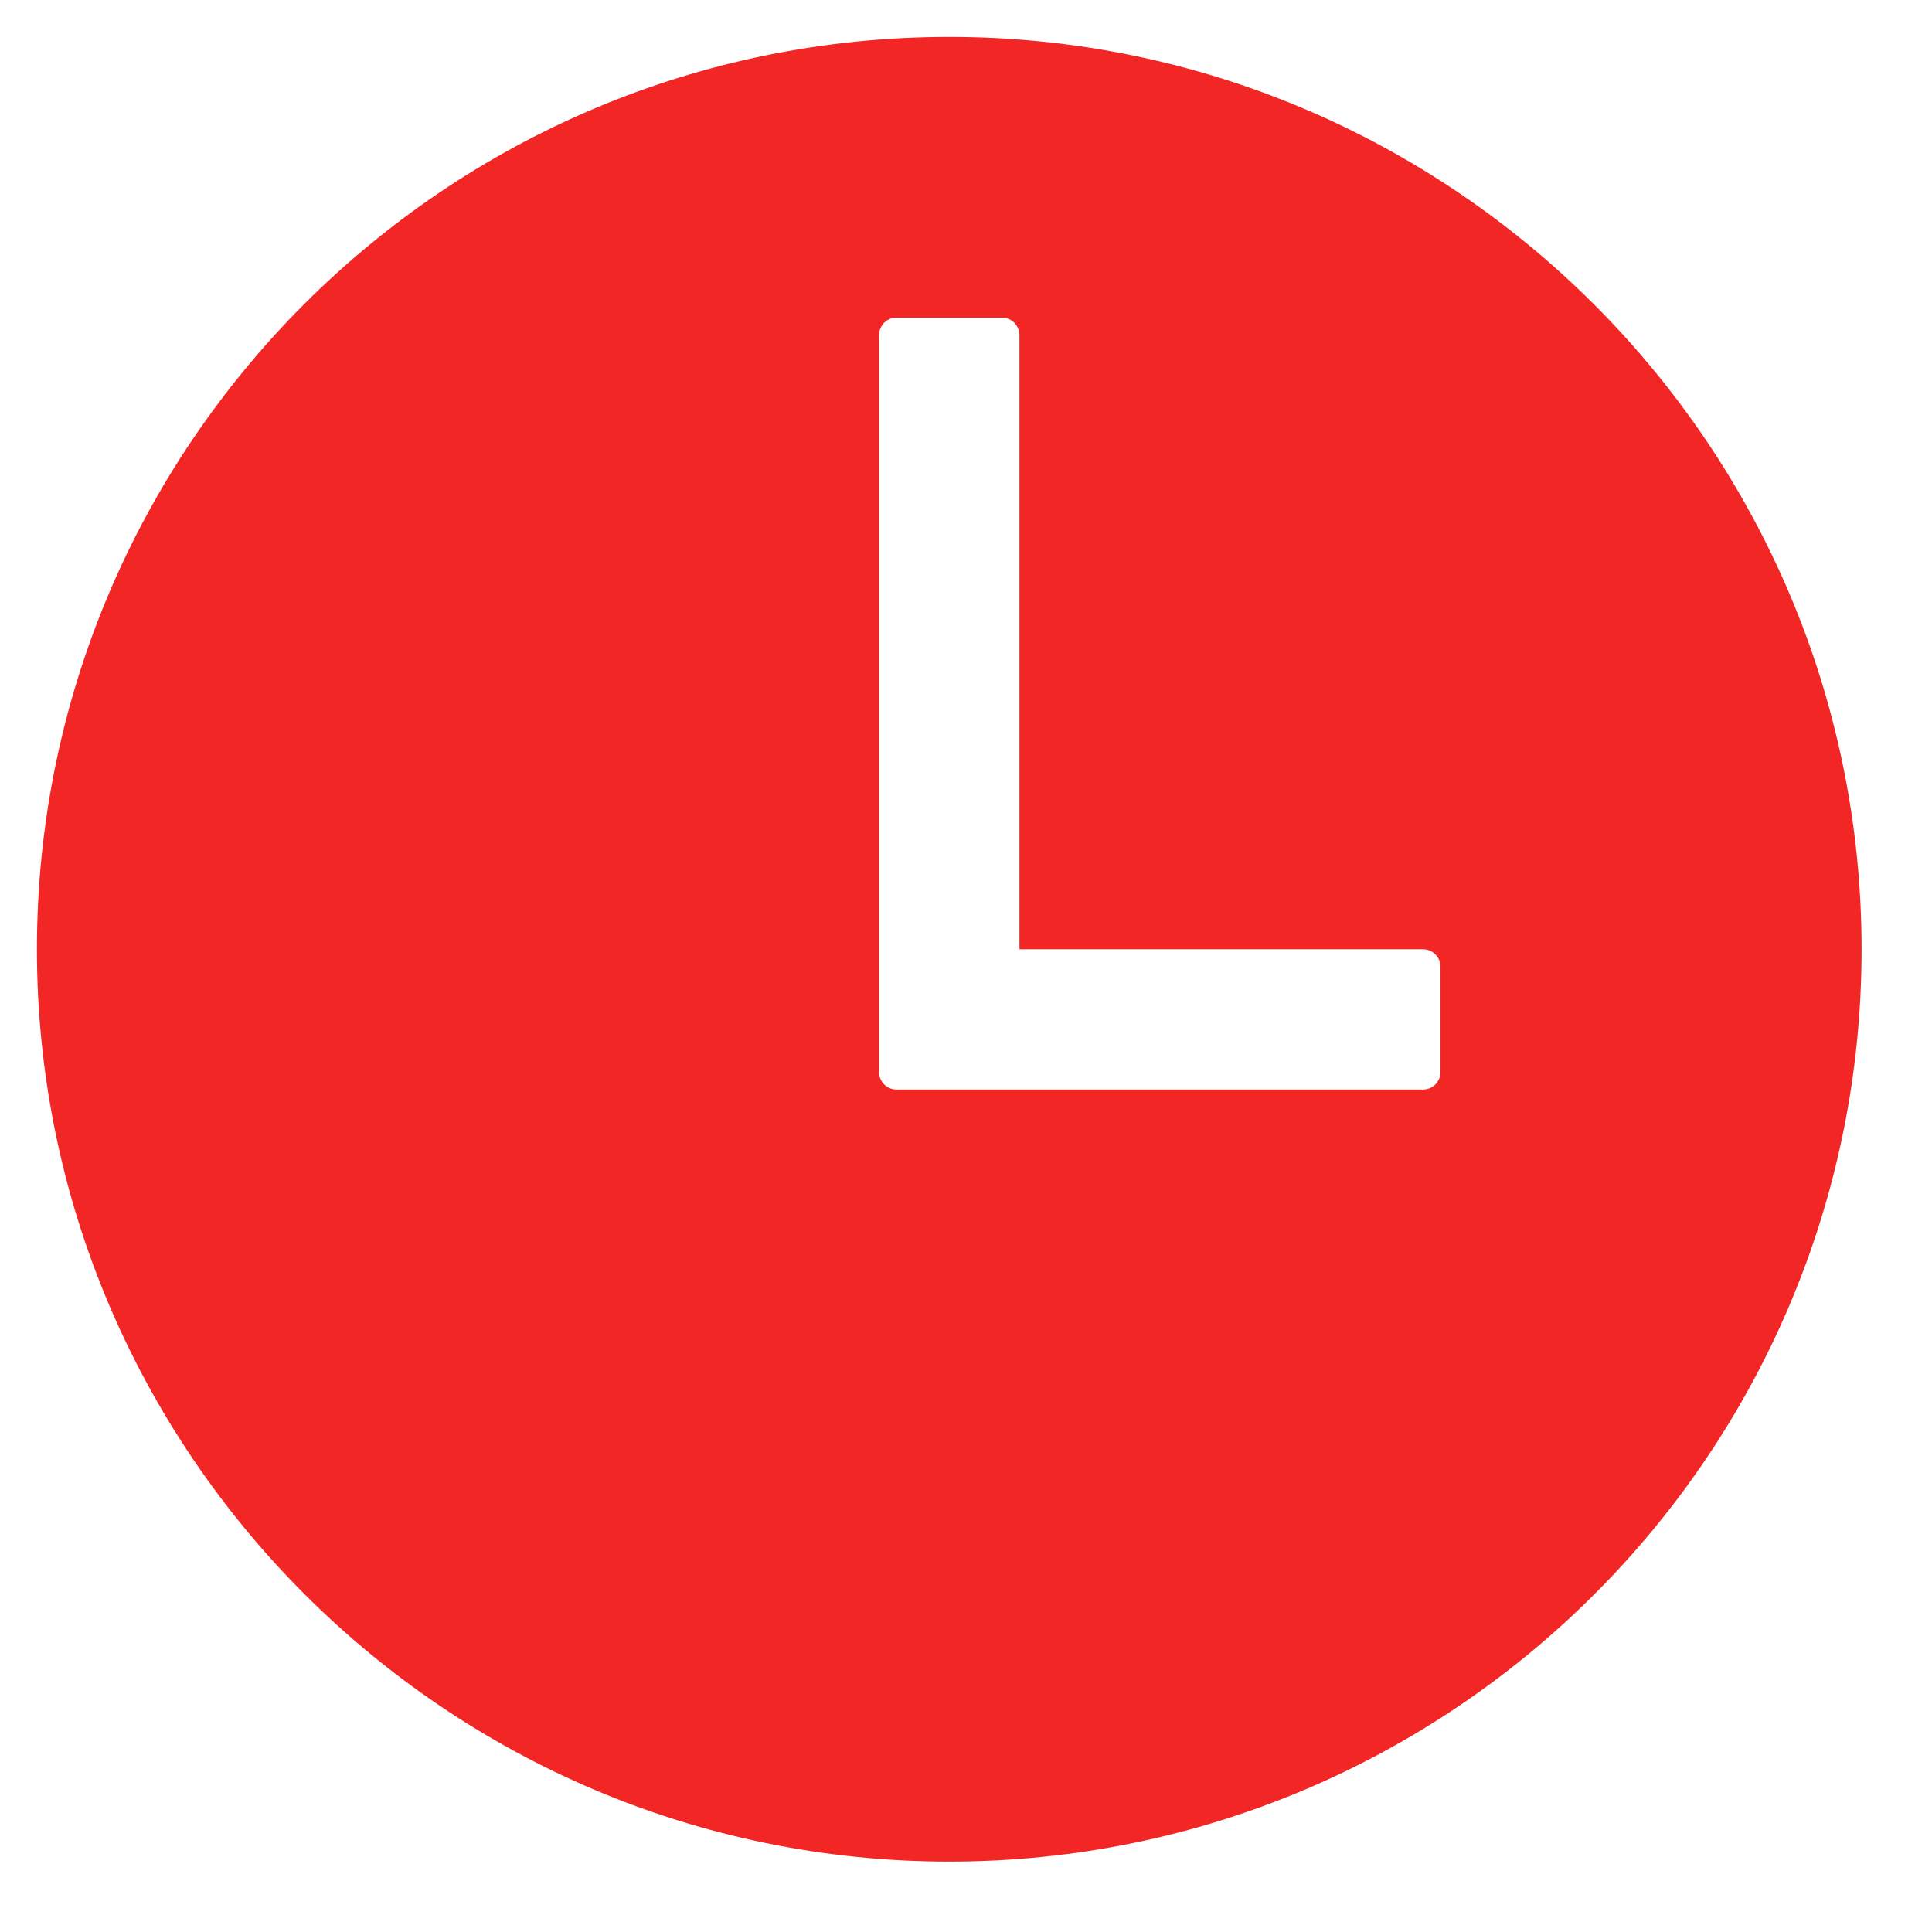 <svg width="18" height="18" viewBox="0 0 18 18" fill="none" xmlns="http://www.w3.org/2000/svg">
<path d="M8.844 0.344C4.15 0.344 0.344 4.15 0.344 8.844C0.344 13.531 4.157 17.344 8.844 17.344C13.537 17.344 17.344 13.537 17.344 8.844C17.344 4.157 13.531 0.344 8.844 0.344ZM13.257 10.151H8.353C8.31 10.151 8.268 10.134 8.238 10.104C8.207 10.073 8.19 10.031 8.19 9.988V3.123C8.19 3.079 8.207 3.038 8.238 3.007C8.268 2.976 8.31 2.959 8.353 2.959H9.334C9.377 2.959 9.419 2.976 9.45 3.007C9.48 3.038 9.498 3.079 9.498 3.123V8.844H13.257C13.301 8.844 13.342 8.861 13.373 8.892C13.403 8.922 13.421 8.964 13.421 9.007V9.988C13.421 10.031 13.403 10.073 13.373 10.104C13.342 10.134 13.301 10.151 13.257 10.151Z" fill="#F32626"/>
</svg>

